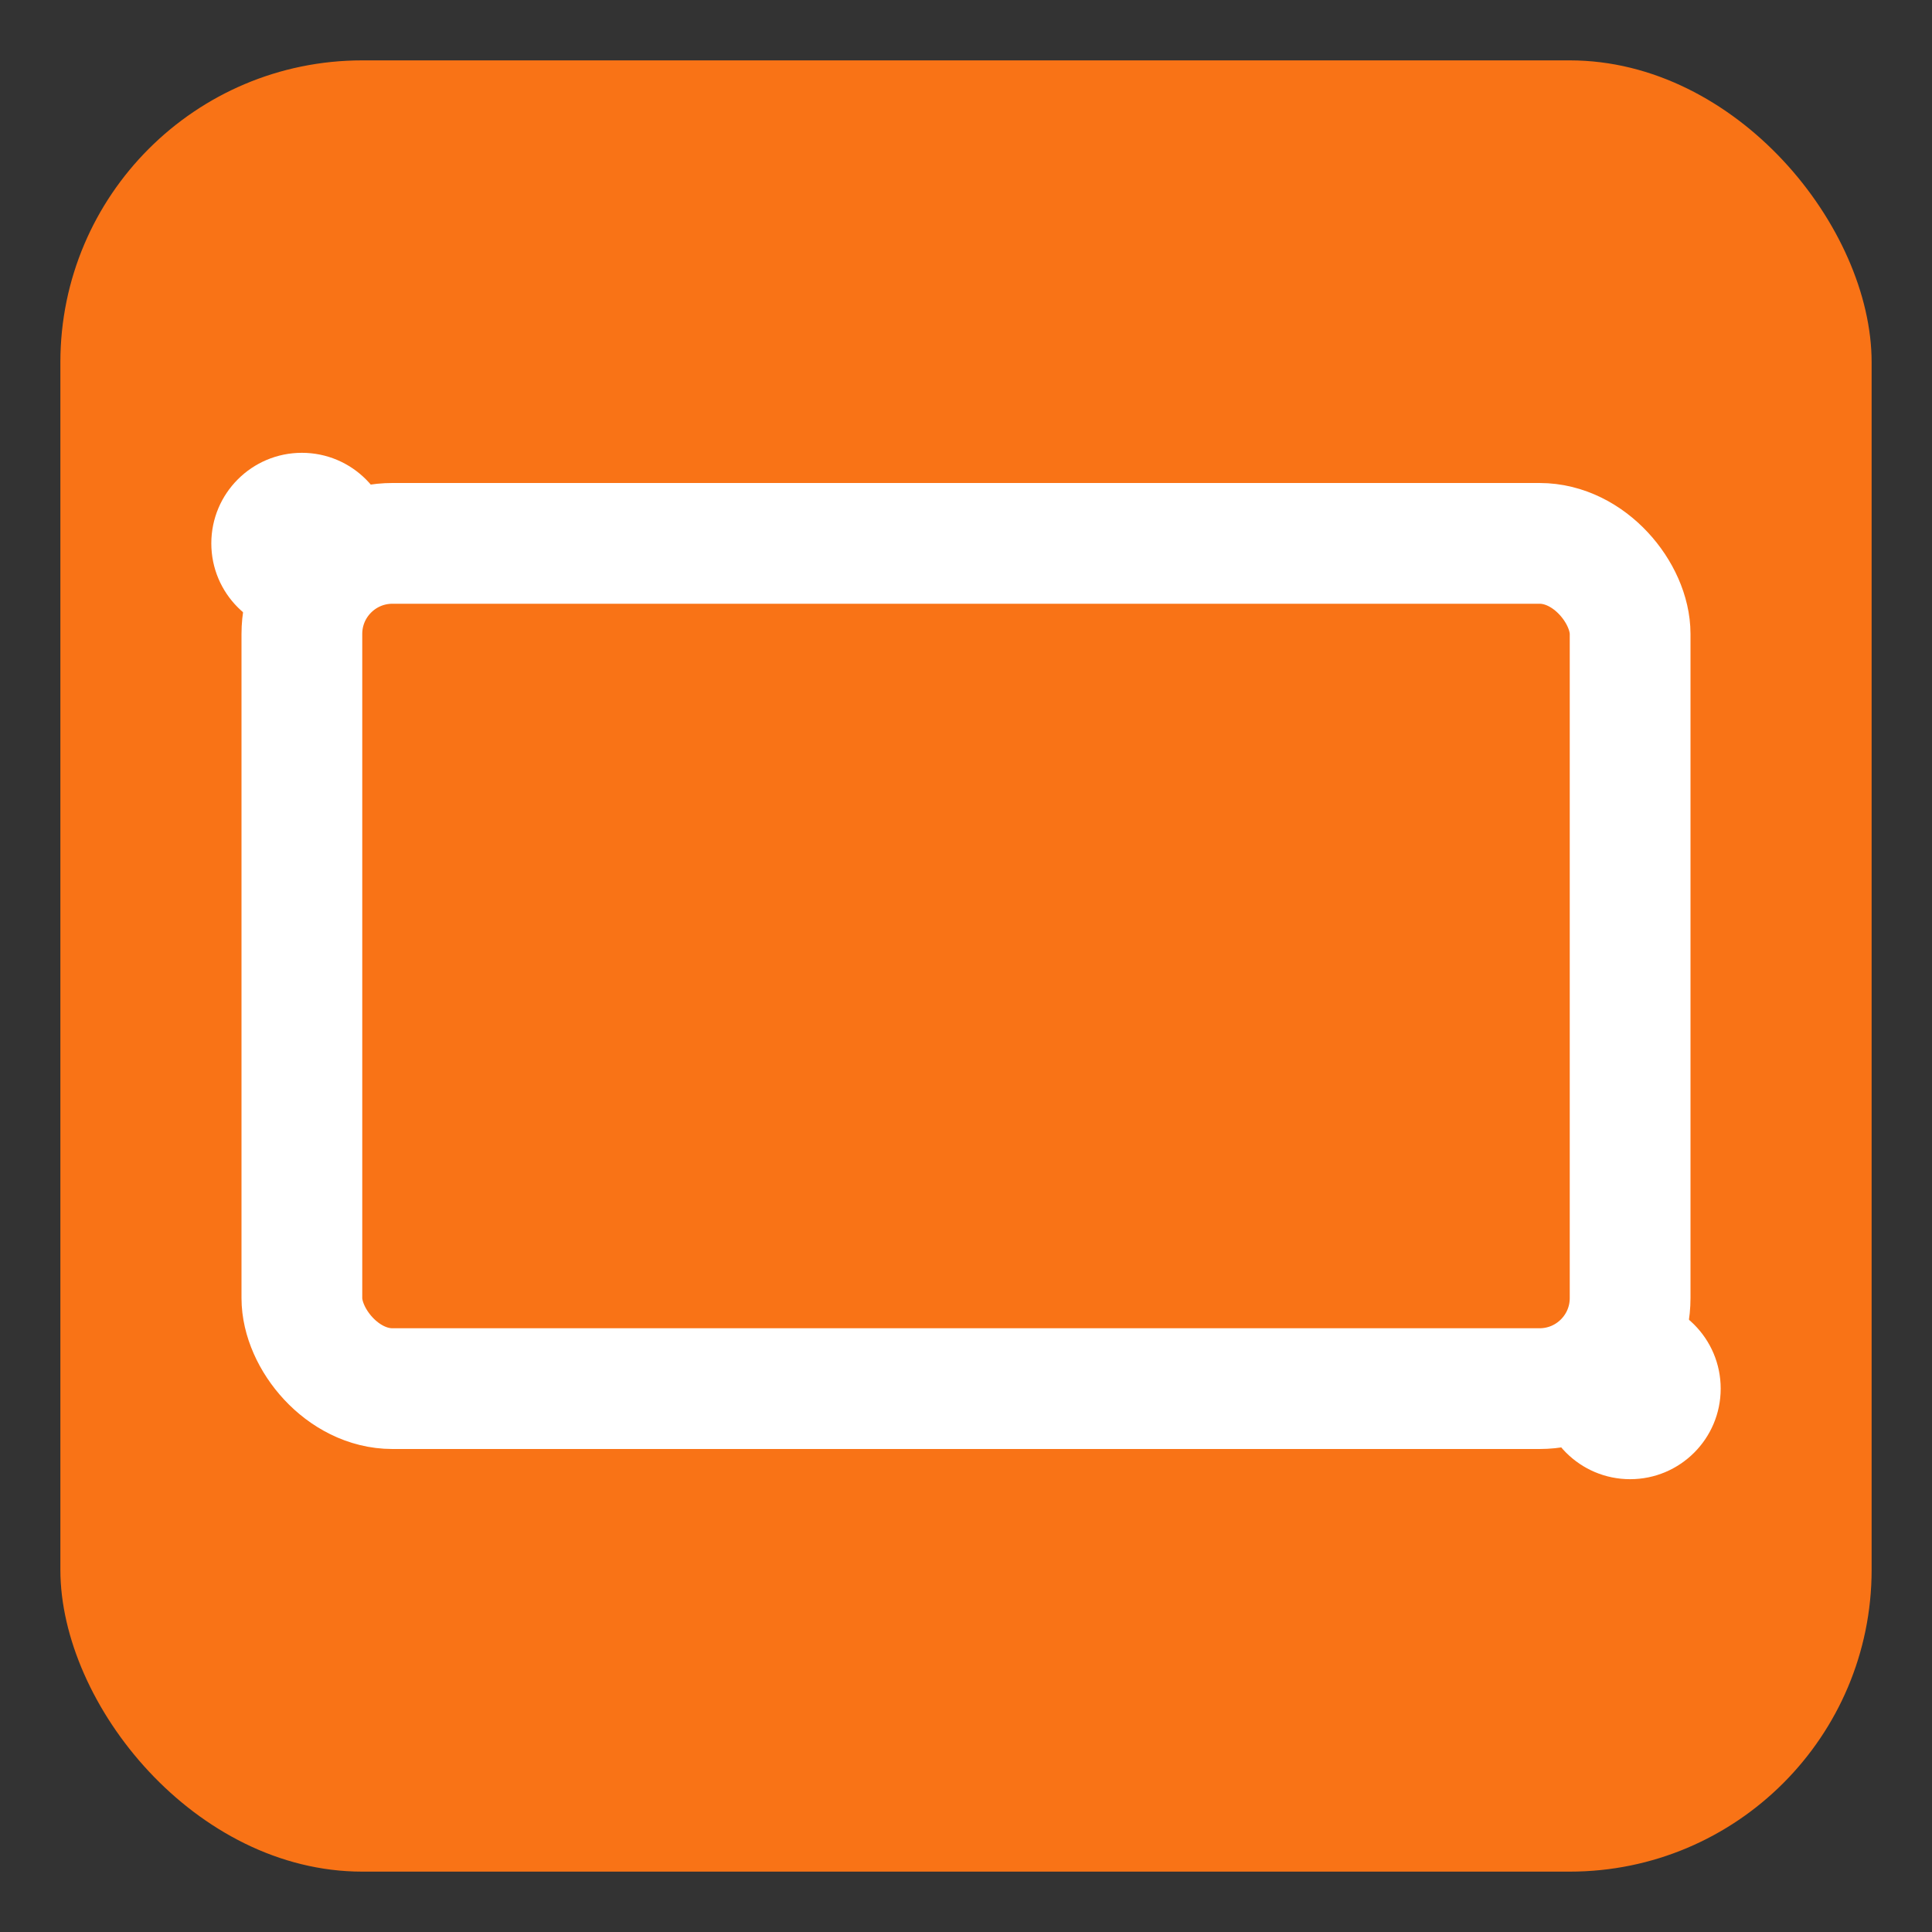 <svg xmlns='http://www.w3.org/2000/svg' viewBox='0 0 64 64'><rect x="0" y="0" width="64" height="64" fill="#333333" stroke="none"/><rect x='2' y='2' width='60' height='60' rx='10' fill='#f97316'/><rect x='10' y='18' width='44' height='28' rx='3' fill='none' stroke='#ffffff' stroke-width='4'/><circle cx='10' cy='18' r='3' fill='#ffffff'/><circle cx='54' cy='46' r='3' fill='#ffffff'/></svg>